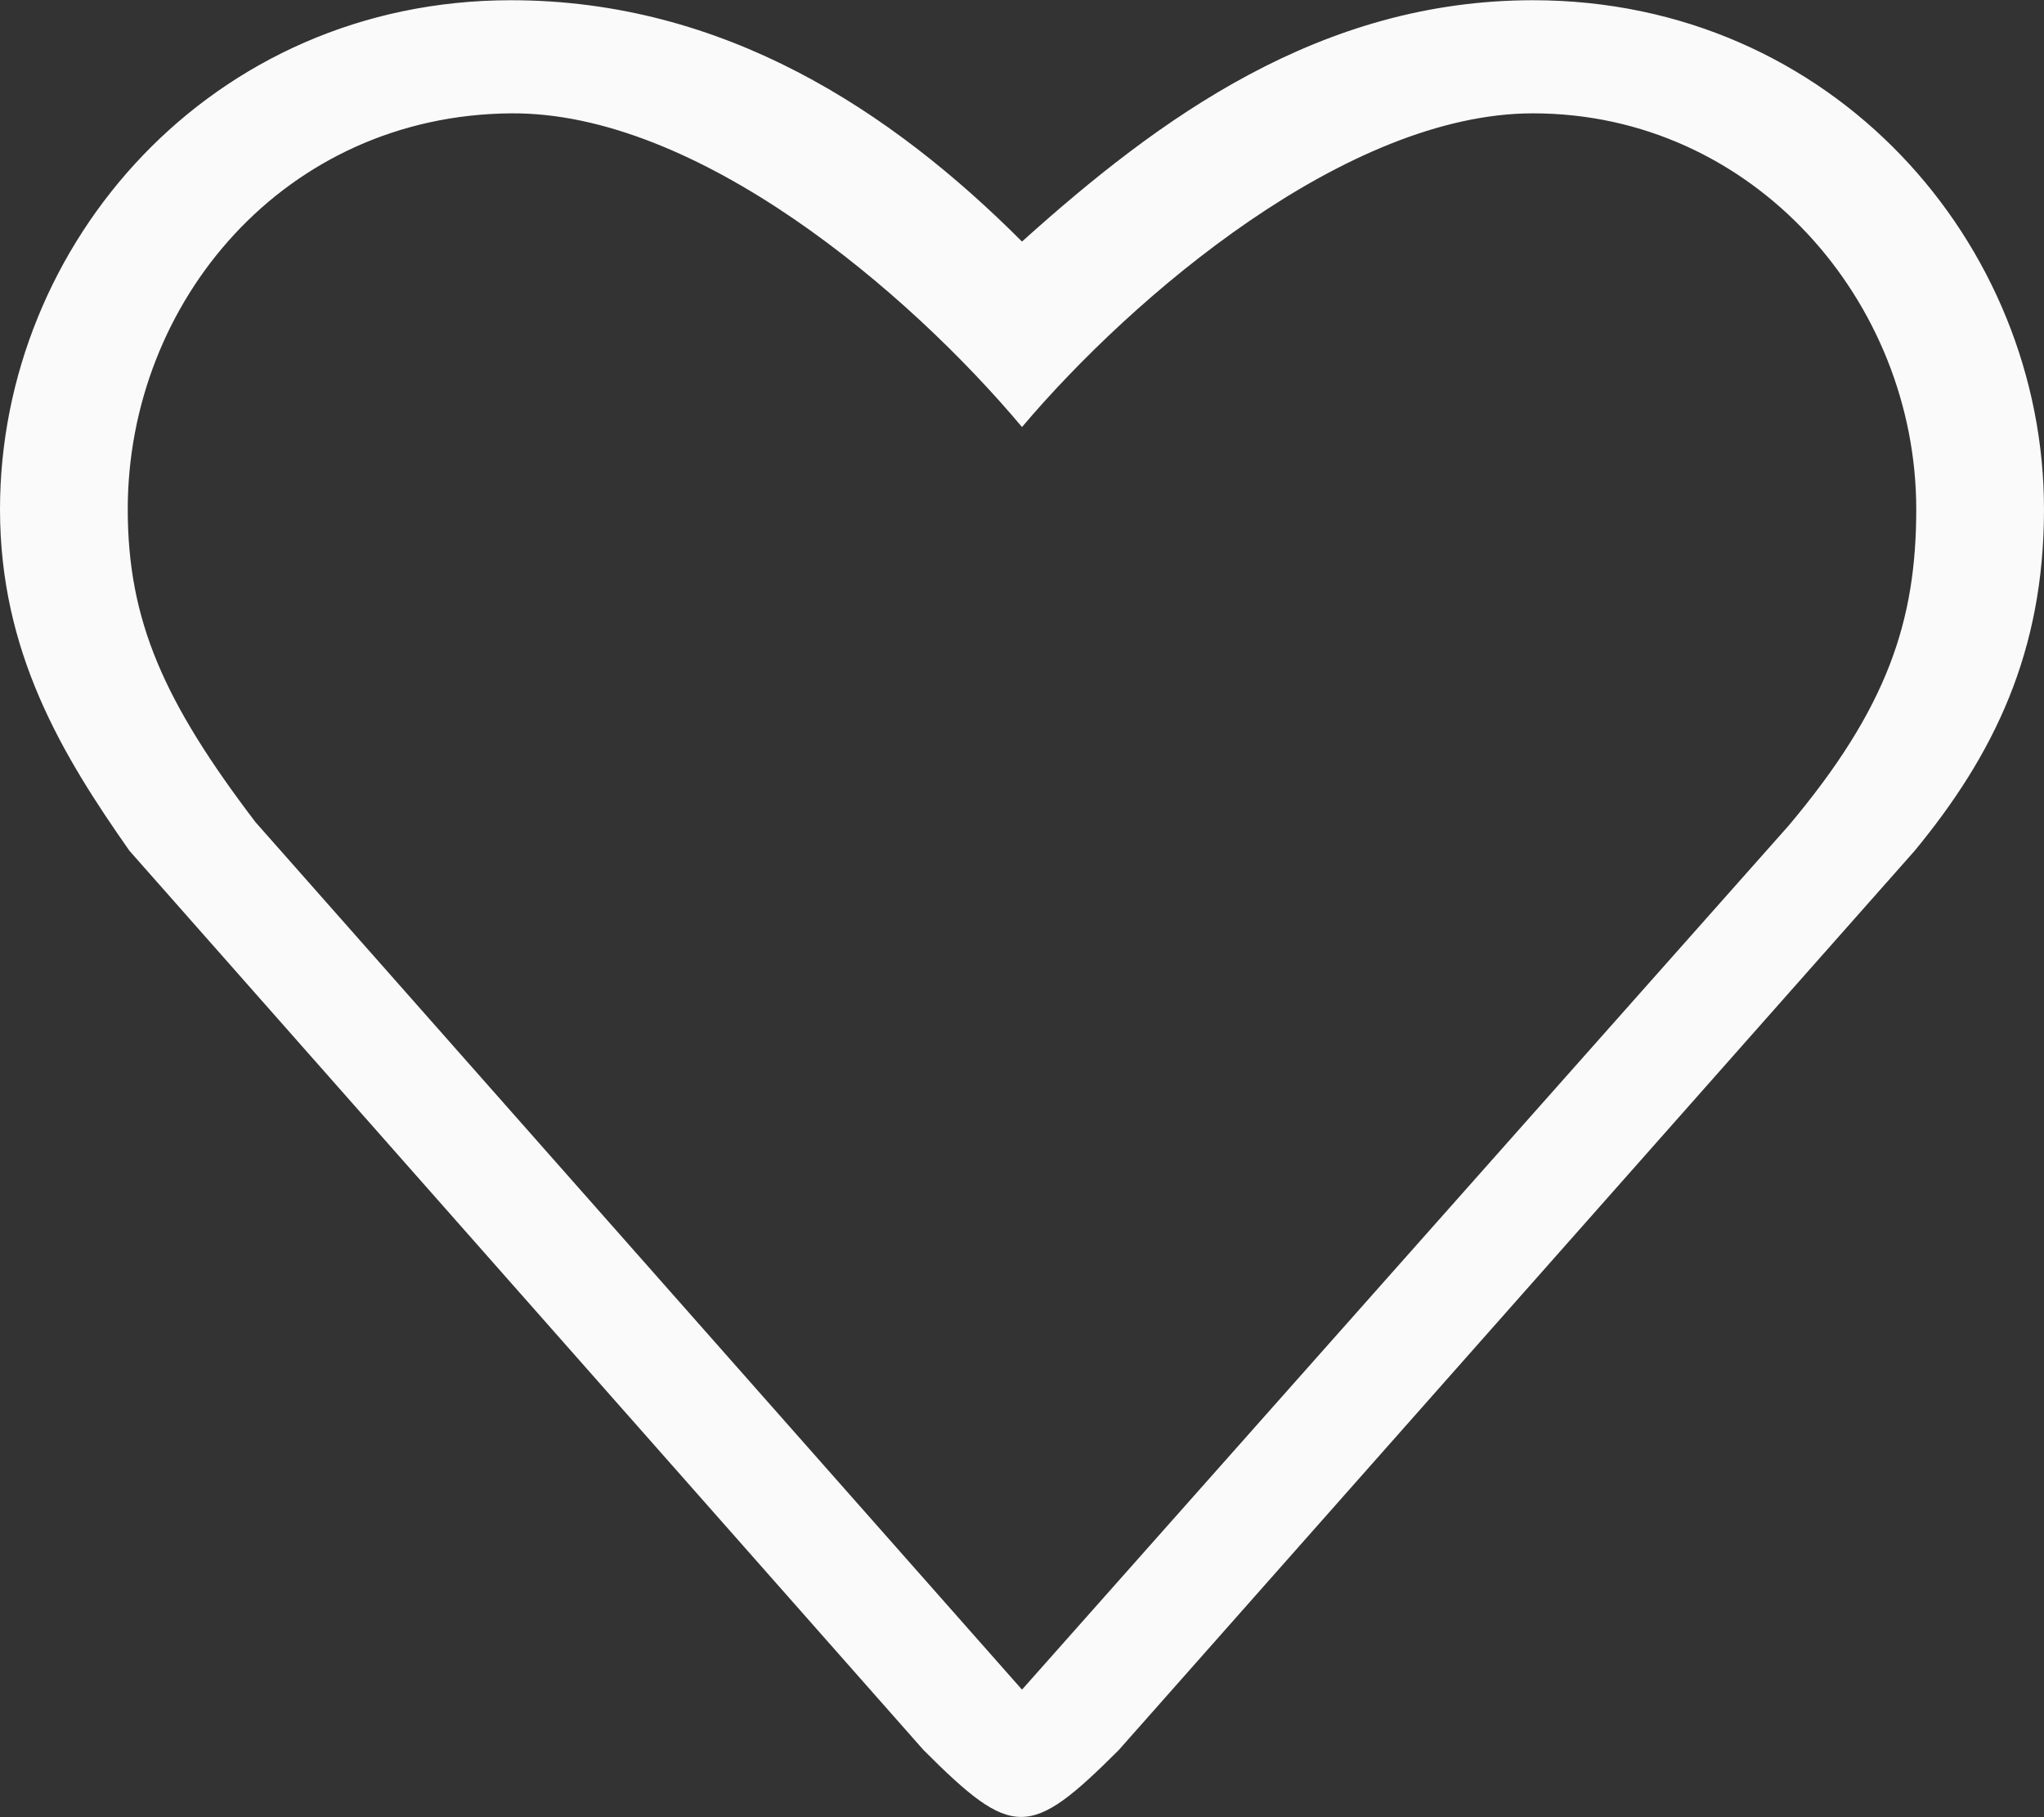 <?xml version="1.0" encoding="UTF-8" standalone="no"?>
<svg width="18px" height="16px" viewBox="0 0 18 16" version="1.1" xmlns="http://www.w3.org/2000/svg" xmlns:xlink="http://www.w3.org/1999/xlink">
    <rect x="0" y="0" width="18" height="16" fill="#333333" stroke="none"/>
    <!-- Generator: Sketch 47.1 (45422) - http://www.bohemiancoding.com/sketch -->
    <title>header-icon-wishlist</title>
    <desc>Created with Sketch.</desc>
    <defs></defs>
    <g id="Page-1" stroke="none" stroke-width="1" fill="none" fill-rule="evenodd">
        <g id="header-icon-wishlist" fill="#FAFAFA">
            <g id="path-1">
                <path d="M13.5,0.002 C11.625,0.002 10.207,1.041 9,2.127 C7.85,0.975 6.375,0.002 4.5,0.002 C1.86,0.002 0,2.146 0,4.484 C0,5.739 0.544,6.642 1.14,7.491 L8.133,15.409 C8.918,16.194 9.066,16.194 9.852,15.409 L16.861,7.491 C17.561,6.642 18,5.739 18,4.484 C18,2.146 16.14,0.002 13.5,0.002 Z M15.75,7.271 L9,14.877 L2.25,7.239 C1.443,6.179 1.125,5.464 1.125,4.484 C1.125,2.658 2.506,1.014 4.5,0.998 C6.14,0.985 7.999,2.567 9,3.76 C9.974,2.609 11.86,0.998 13.5,0.998 C15.441,0.998 16.875,2.658 16.875,4.484 C16.875,5.464 16.624,6.233 15.75,7.271 Z" fill-rule="nonzero"></path>
            </g>
        </g>
    </g>
</svg>
